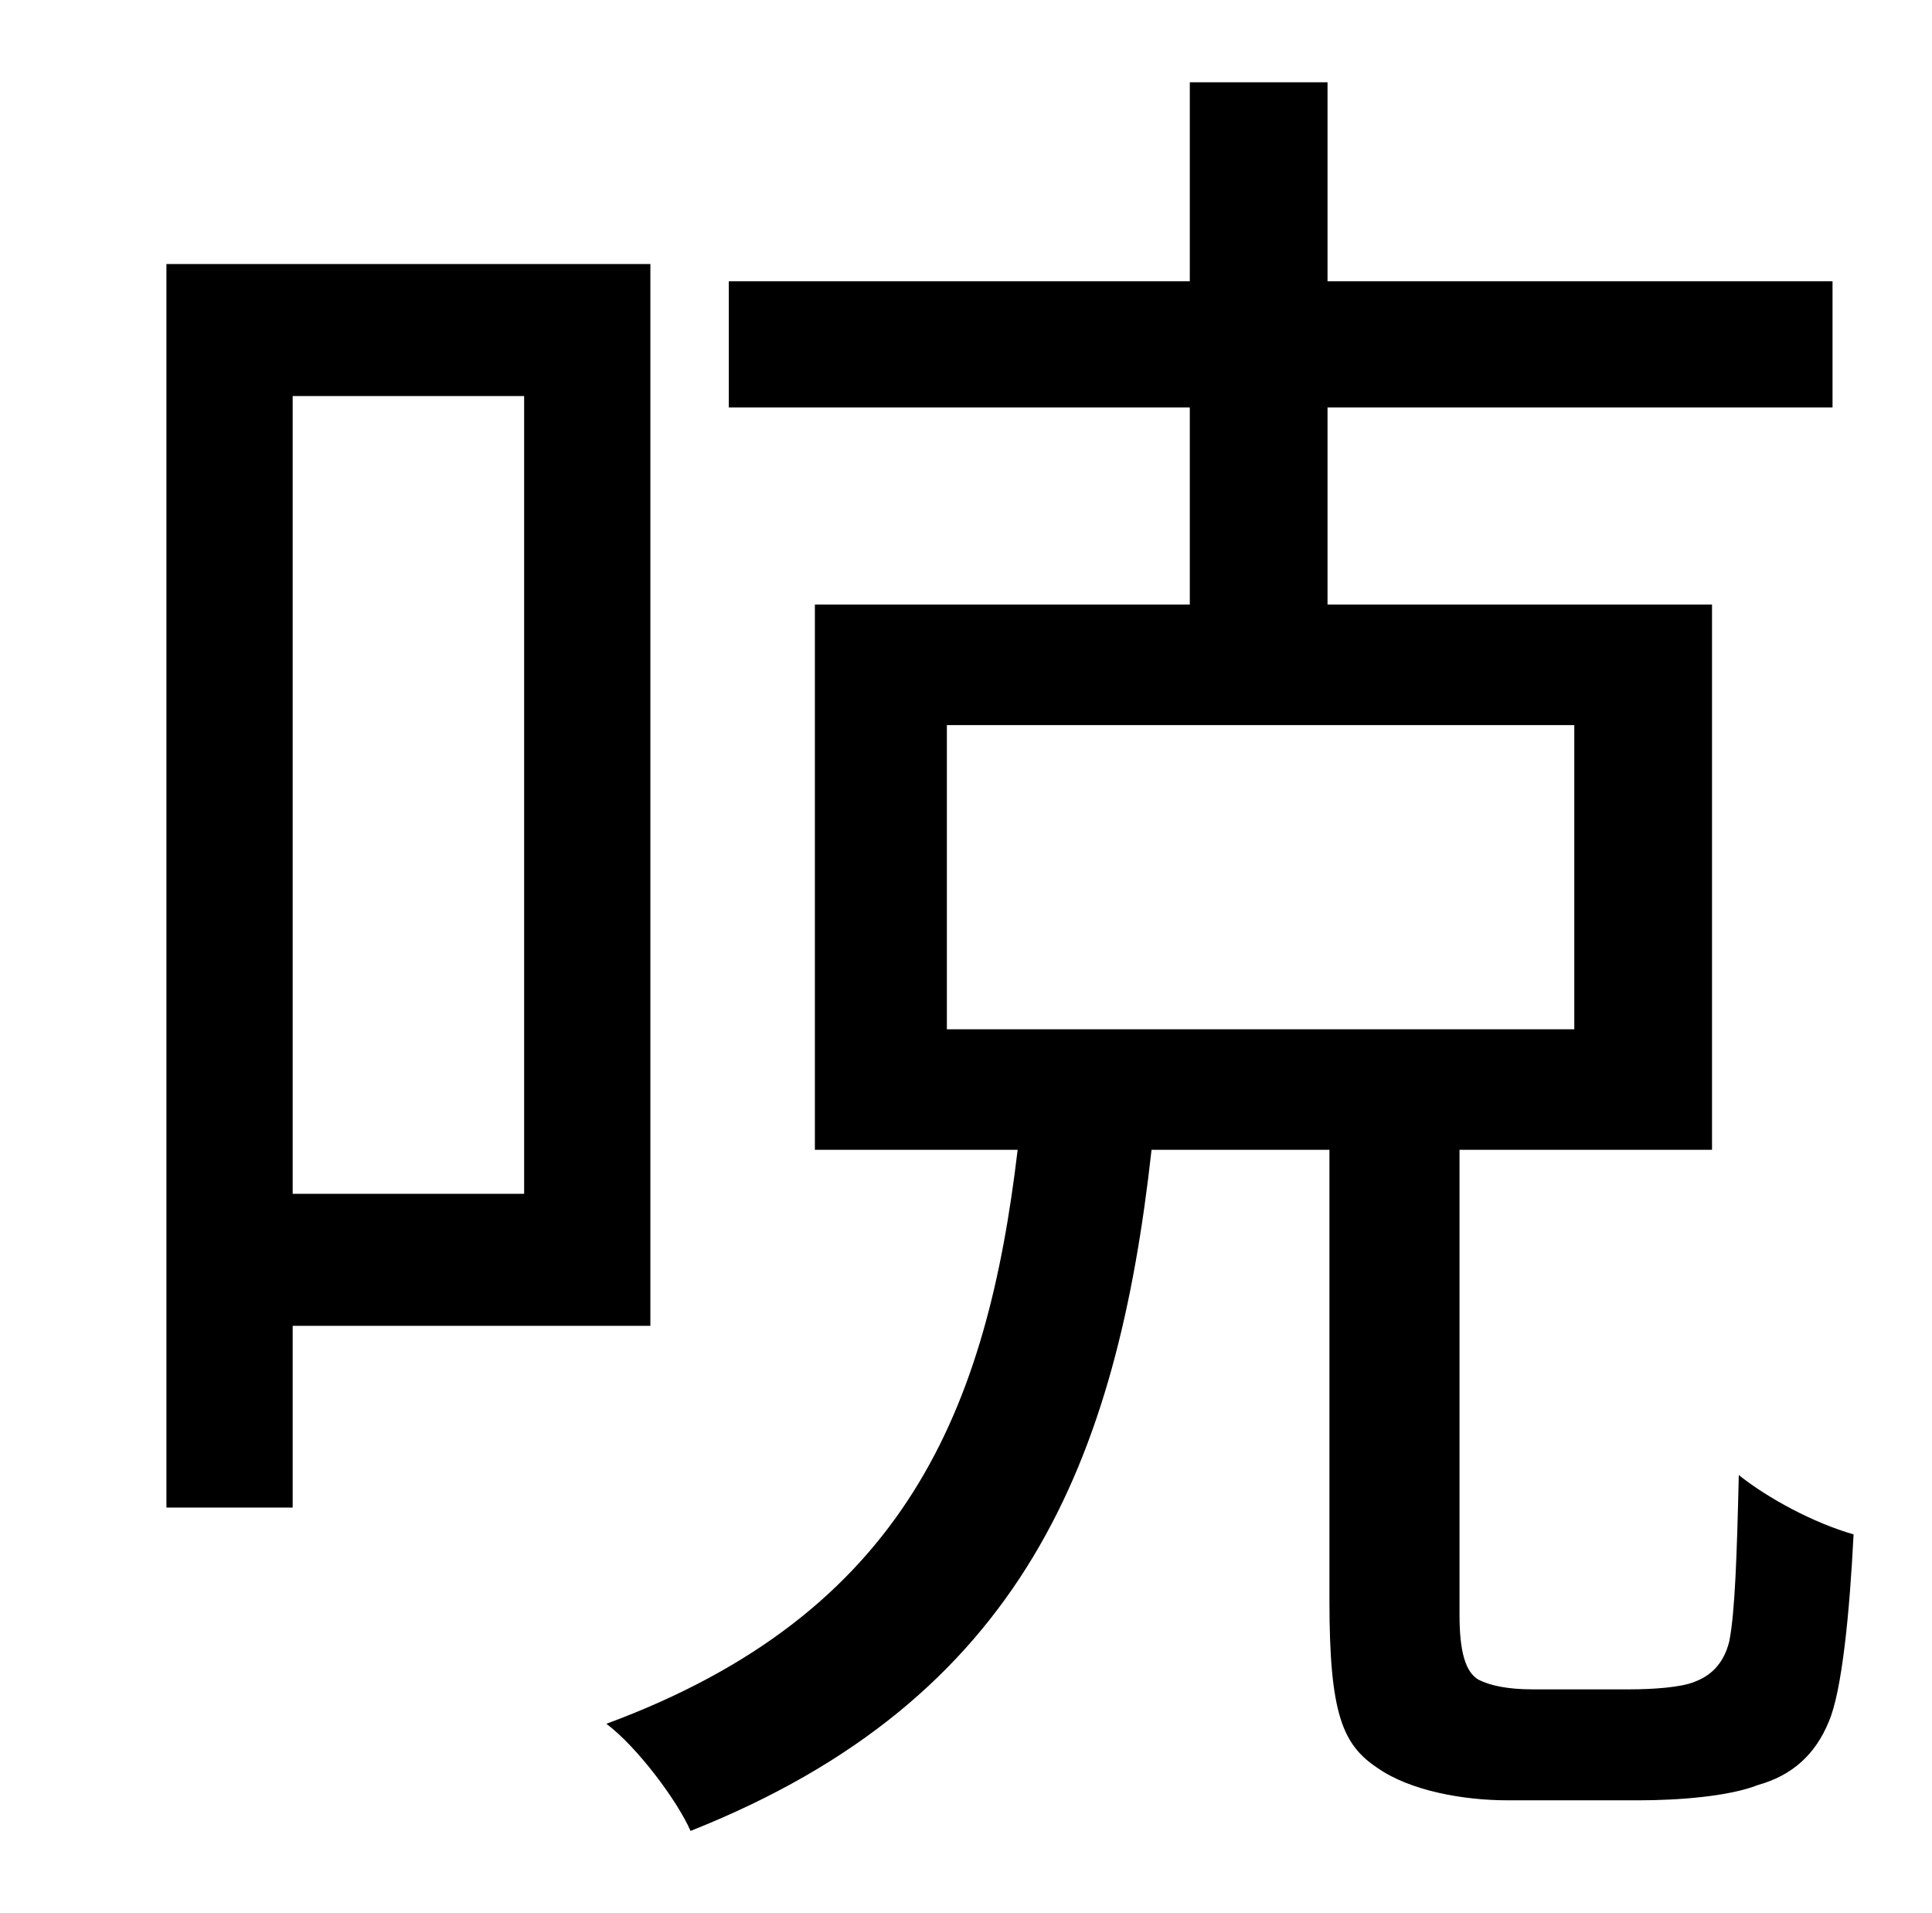 <?xml version="1.0" standalone="no"?>
<!DOCTYPE svg PUBLIC "-//W3C//DTD SVG 1.1//EN" "http://www.w3.org/Graphics/SVG/1.1/DTD/svg11.dtd" >
<svg xmlns="http://www.w3.org/2000/svg" xmlns:xlink="http://www.w3.org/1999/xlink" version="1.1" viewBox="-10 0 1010 1000">
   <path fill="currentColor"
d="M264 207h-121v417h121v-417zM330 693h-187v95h-66v-650h253v555zM485 379v159h328v-159h-328zM791 883h51c12 0 27 -1 34 -4c8 -3 15 -9 18 -21c3 -15 4 -45 5 -87c15 12 39 25 60 31c-2 40 -6 82 -13 98c-7 17 -19 28 -37 33c-15 6 -42 8 -62 8h-69
c-23 0 -51 -5 -68 -17c-18 -12 -25 -28 -25 -87v-236h-93c-18 162 -67 287 -241 356c-7 -16 -28 -44 -44 -56c157 -58 199 -165 215 -300h-106v-285h196v-103h-241v-66h241v-104h72v104h264v66h-264v103h201v285h-132v243c0 19 3 30 10 34c6 3 15 5 28 5z" />
</svg>
